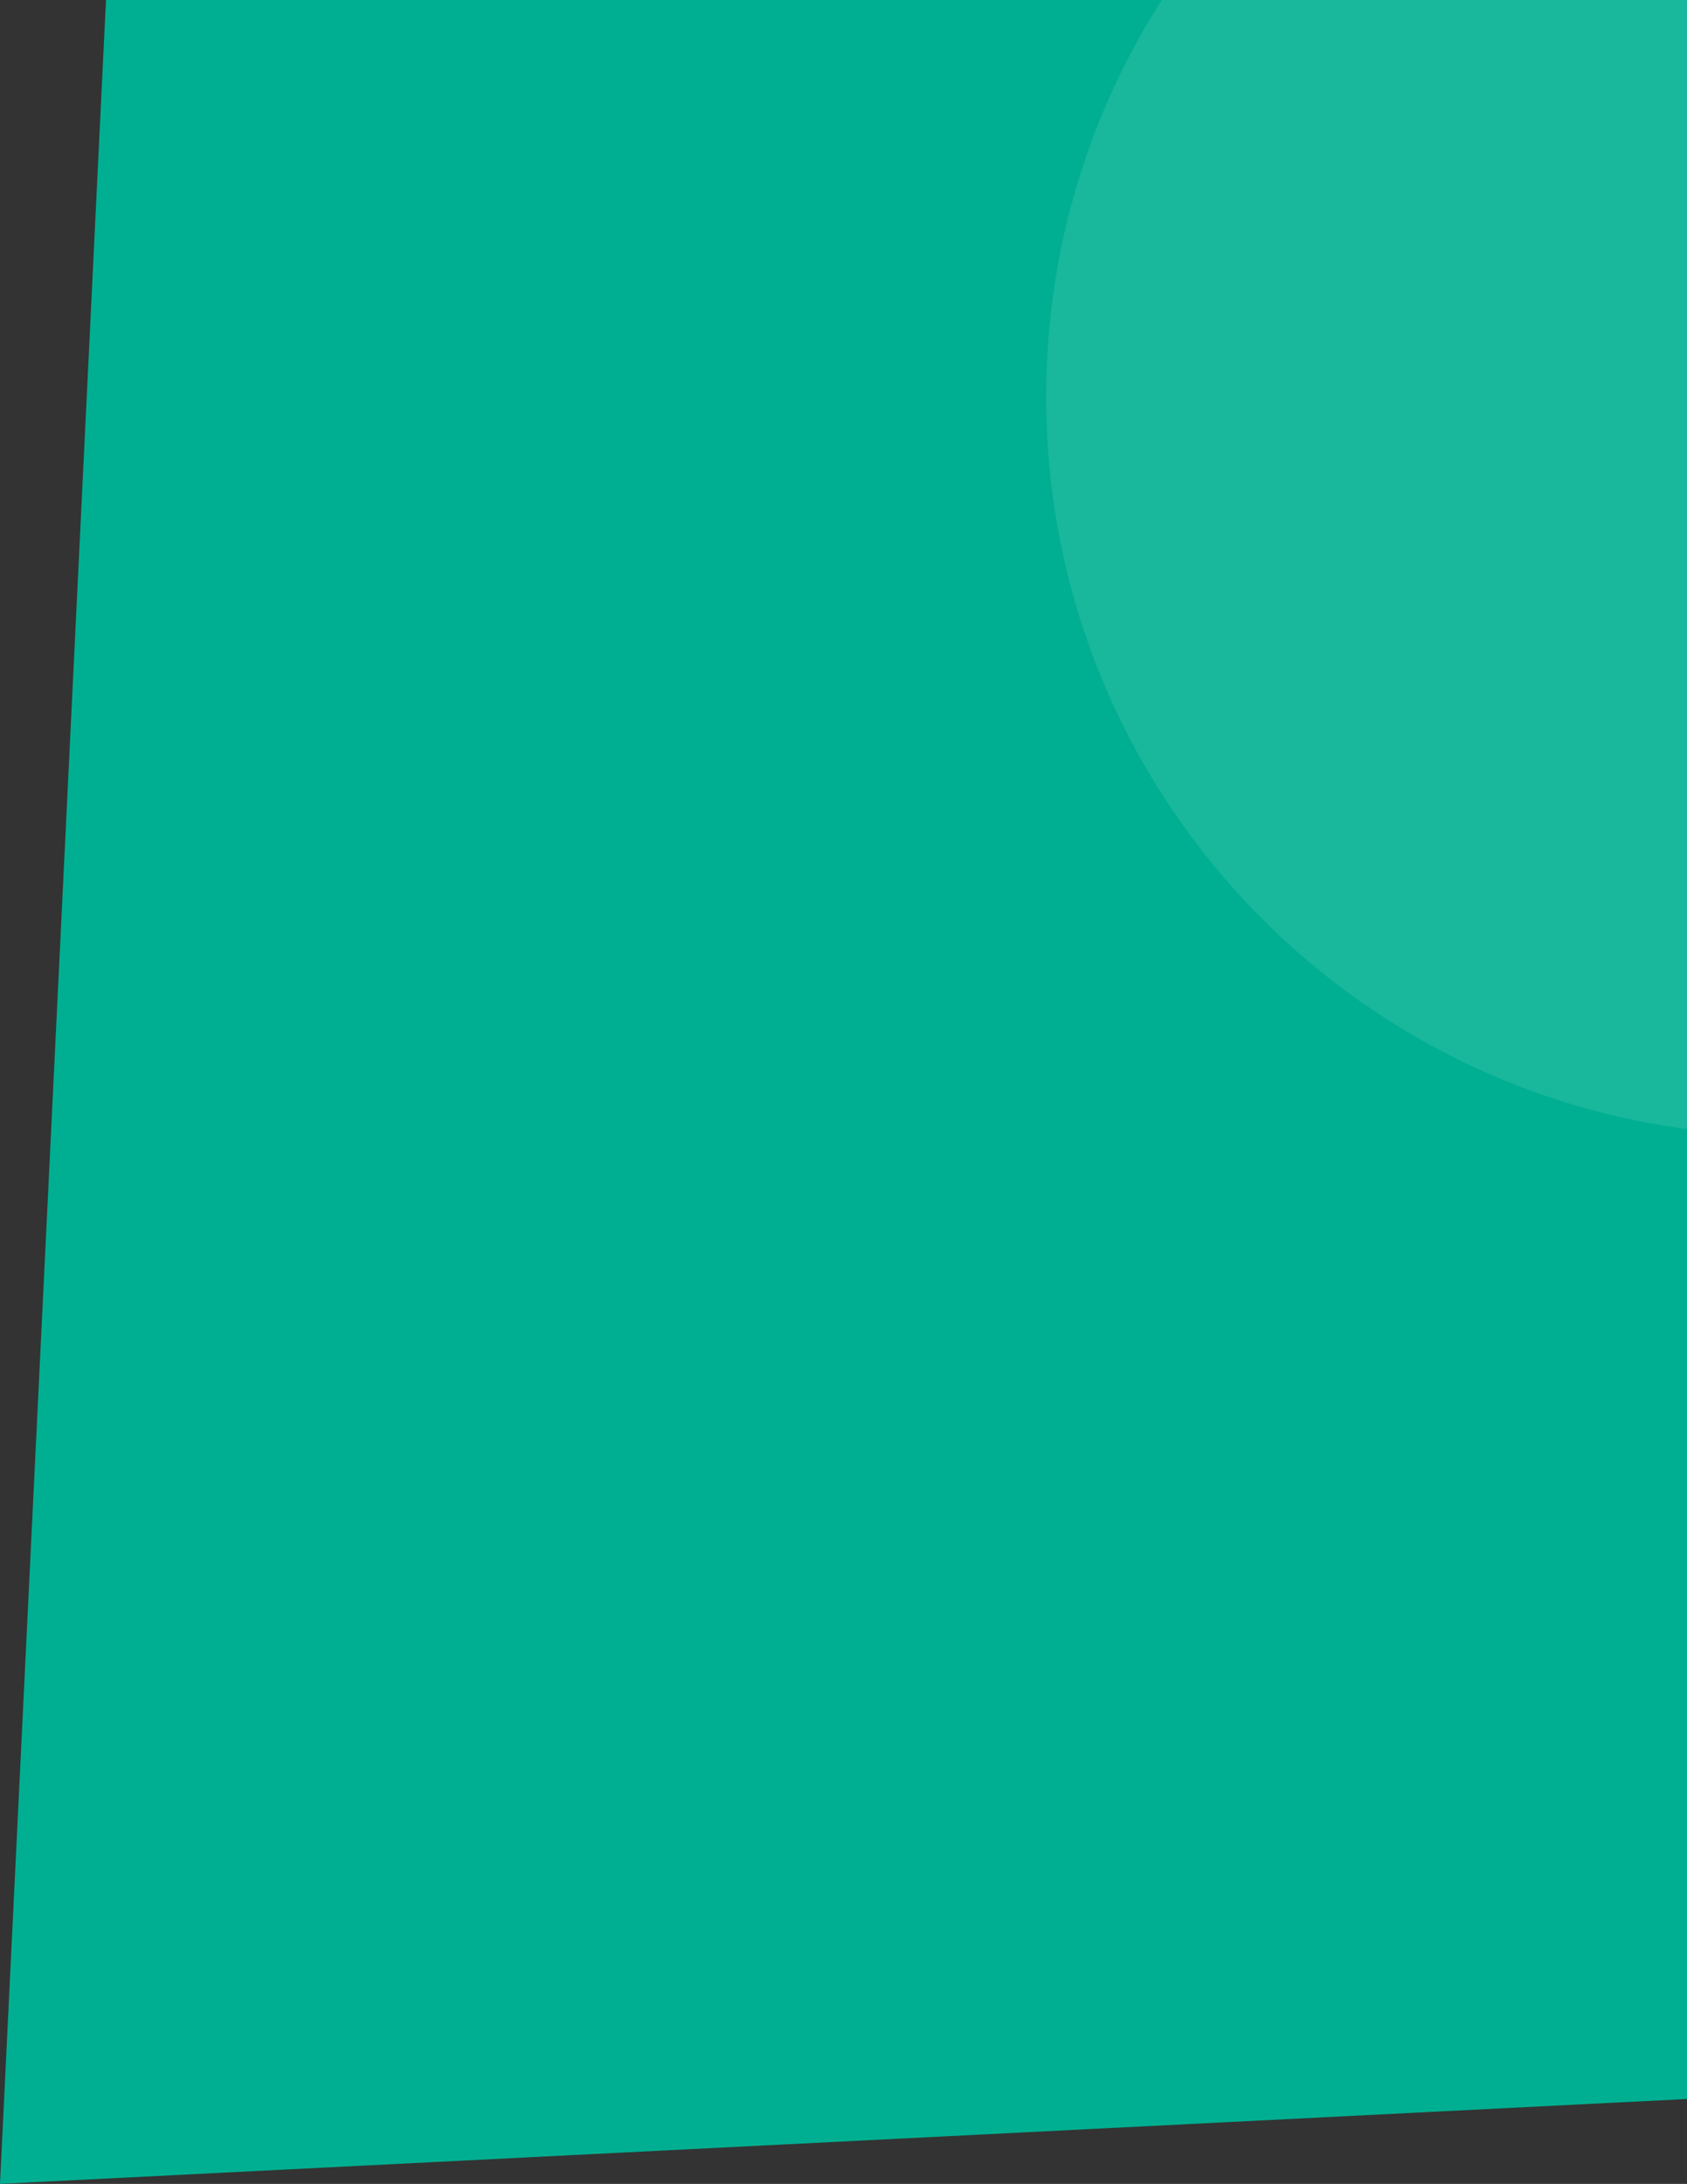 <svg width="795" height="1029" viewBox="0 0 795 1029" fill="none" xmlns="http://www.w3.org/2000/svg">
<rect x="0" y="0" width="795" height="1029" fill="#333333" stroke="none"/>
<path d="M50 -1H795V989L0 1029L50 -1Z" fill="#00AF91"/>
<path opacity="0.1" d="M1189 187C1189 379.195 1033.2 535 841 535C648.805 535 493 379.195 493 187C493 -5.195 648.805 -161 841 -161C1033.2 -161 1189 -5.195 1189 187Z" fill="white"/>
</svg>
